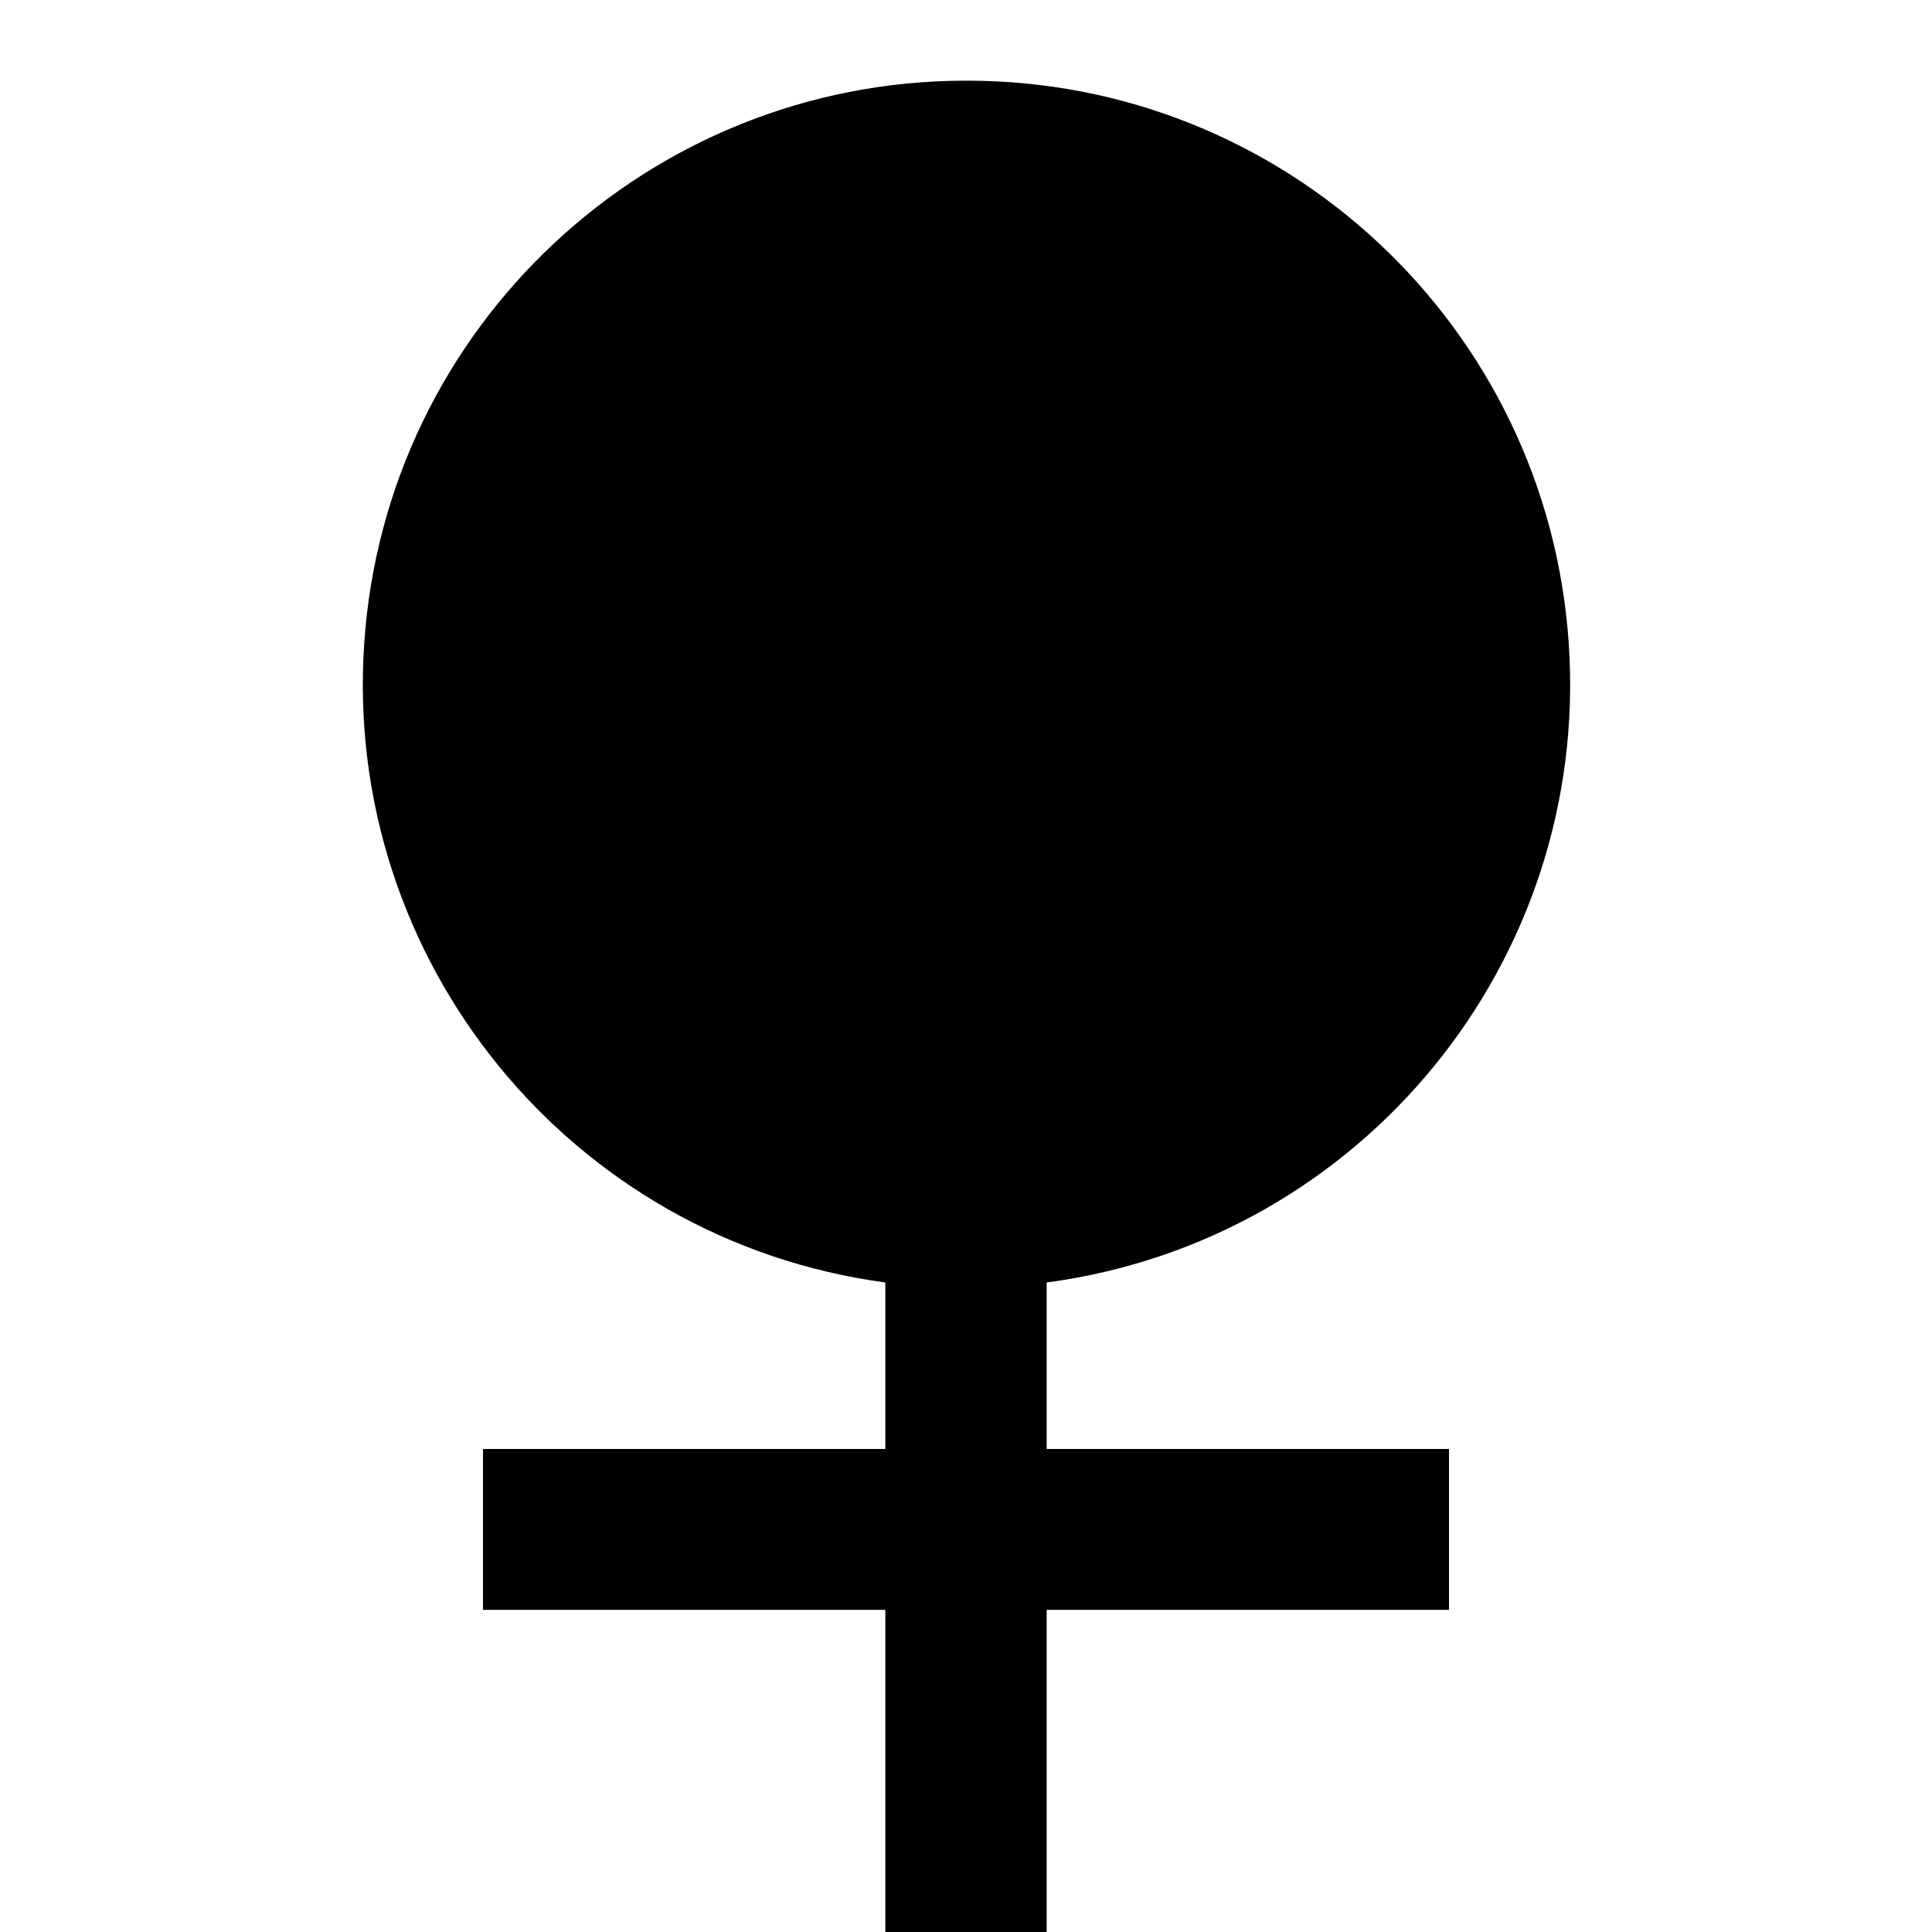 <?xml version="1.0" encoding="UTF-8"?>
<svg xmlns="http://www.w3.org/2000/svg" xmlns:xlink="http://www.w3.org/1999/xlink" width="16" height="16" viewBox="0 0 16 16" version="1.1">
<g id="surface1">
<path style=" stroke:none;fill-rule:nonzero;fill:rgb(0%,0%,0%);fill-opacity:1;" d="M 7.332 10.621 C 4.727 10.27 2.84 7.957 3.016 5.332 C 3.191 2.707 5.371 0.668 8 0.668 C 10.633 0.664 12.816 2.703 12.992 5.332 C 13.168 7.961 11.277 10.273 8.668 10.621 L 8.668 12 L 12 12 L 12 13.332 L 8.668 13.332 L 8.668 16 L 7.332 16 L 7.332 13.332 L 4 13.332 L 4 12 L 7.332 12 Z M 7.332 10.621 "/>
</g>
</svg>

